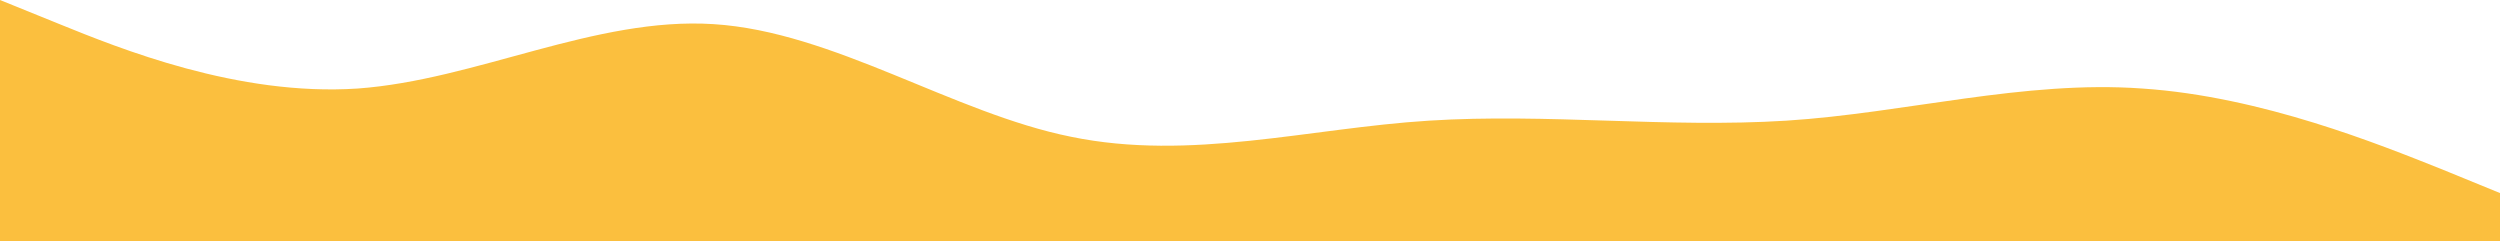 <svg width="1440" height="139" viewBox="0 0 1440 139" fill="none" xmlns="http://www.w3.org/2000/svg">
<path d="M0 0L34.3 13.9C68.6 27.8 137 55.6 206 50.996C274.3 46.044 343 9.556 411 13.9C480 18.244 549 65.156 617 78.796C685.7 92.956 754 73.844 823 69.5C891.4 65.156 960 73.844 1029 69.5C1097.1 65.156 1166 46.044 1234 50.996C1302.9 55.6 1371 83.4 1406 97.3L1440 111.2V139H1405.7C1371.4 139 1303 139 1234 139C1165.7 139 1097 139 1029 139C960 139 891 139 823 139C754.3 139 686 139 617 139C548.6 139 480 139 411 139C342.9 139 274 139 206 139C137.1 139 69 139 34 139H0V0Z" fill="#FBBF3E"/>
</svg>
